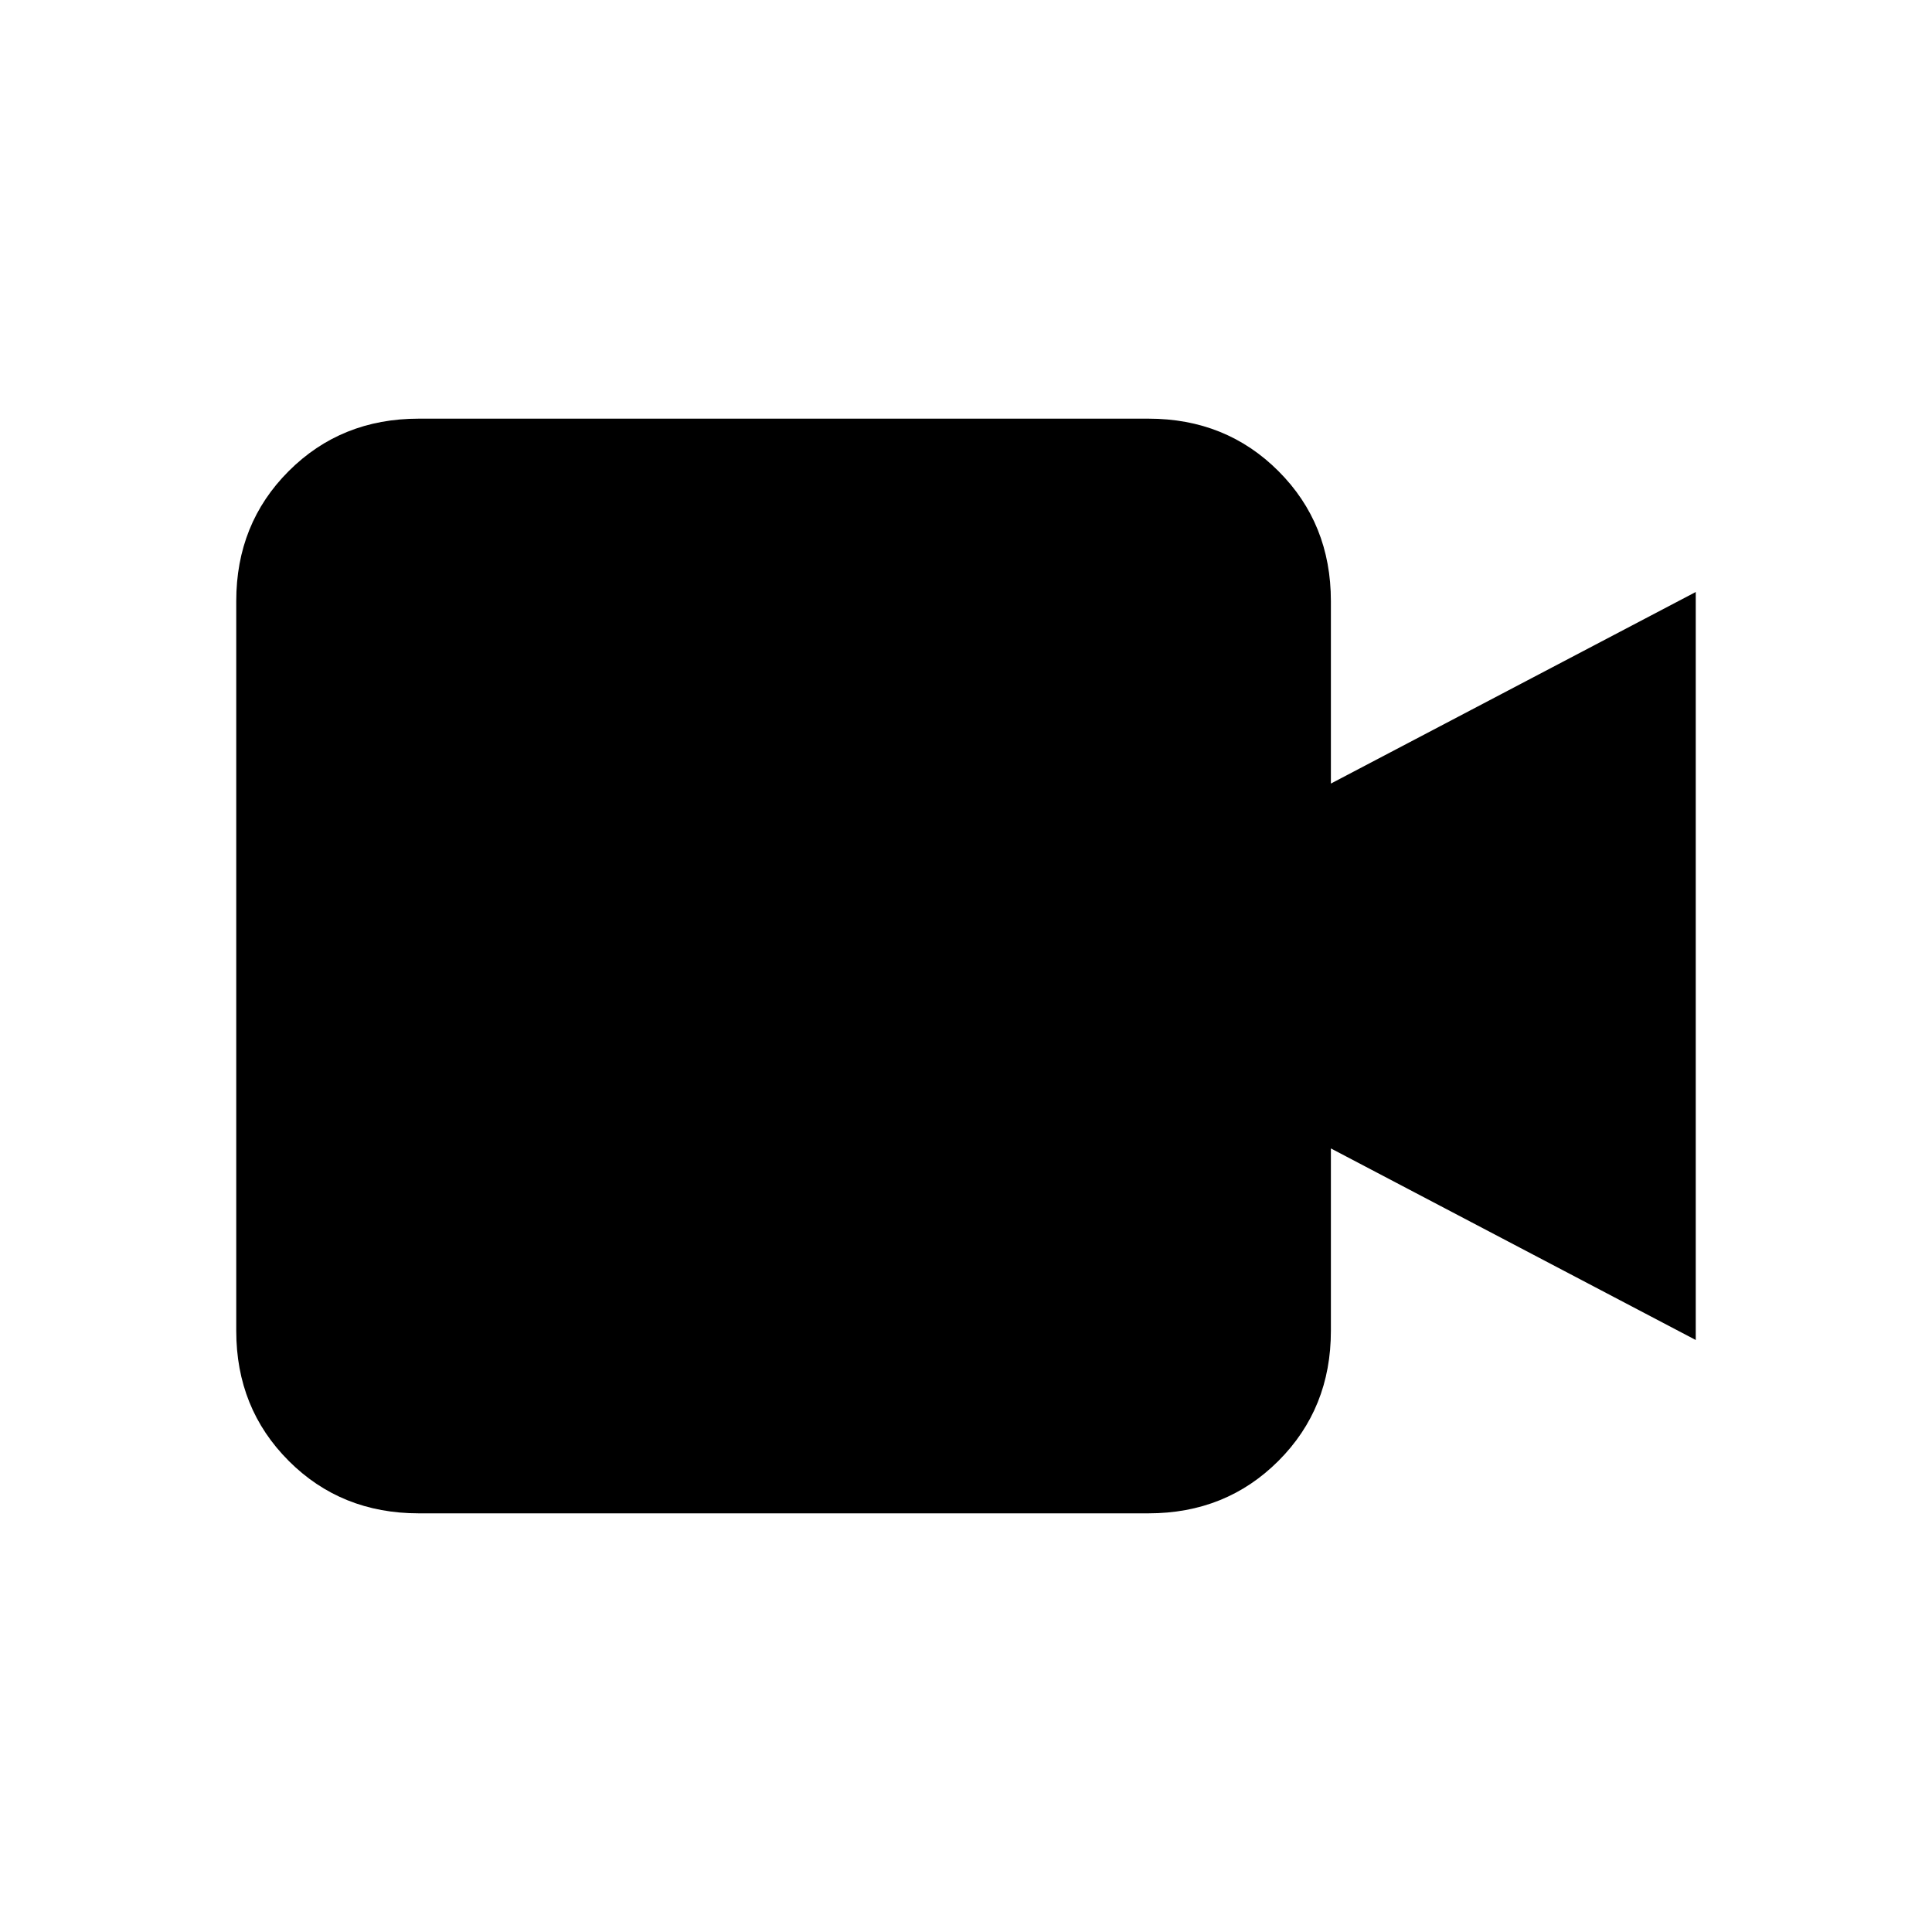 <svg version="1.1" xmlns="http://www.w3.org/2000/svg" xmlns:xlink="http://www.w3.org/1999/xlink" width="55.953" height="55.953" viewBox="0,0,55.953,55.953"><g transform="translate(-212.024,-152.024)"><g data-paper-data="{&quot;isPaintingLayer&quot;:true}" fill-rule="nonzero" stroke="none" stroke-linecap="butt" stroke-linejoin="miter" stroke-miterlimit="10" stroke-dasharray="" stroke-dashoffset="0" style="mix-blend-mode: normal"><path d="" fill="#000000" stroke-width="1"/><path d="" fill="#000000" stroke-width="1"/><path d="M220.385,194.332c-1.013,-1.013 -1.519,-2.268 -1.519,-3.765v-21.134c0,-1.497 0.506,-2.752 1.519,-3.765c1.013,-1.013 2.268,-1.519 3.765,-1.519h21.134c1.497,0 2.752,0.506 3.765,1.519c1.013,1.013 1.519,2.268 1.519,3.765v5.284l10.567,-5.548v21.663l-10.567,-5.548v5.284c0,1.497 -0.506,2.752 -1.519,3.765c-1.013,1.013 -2.268,1.519 -3.765,1.519h-21.134c-1.497,0 -2.752,-0.506 -3.765,-1.519z" fill="#000000" stroke-width="1"/><path d="M212.024,207.976v-55.953h55.953v55.953z" fill="none" stroke-width="0"/></g></g></svg>